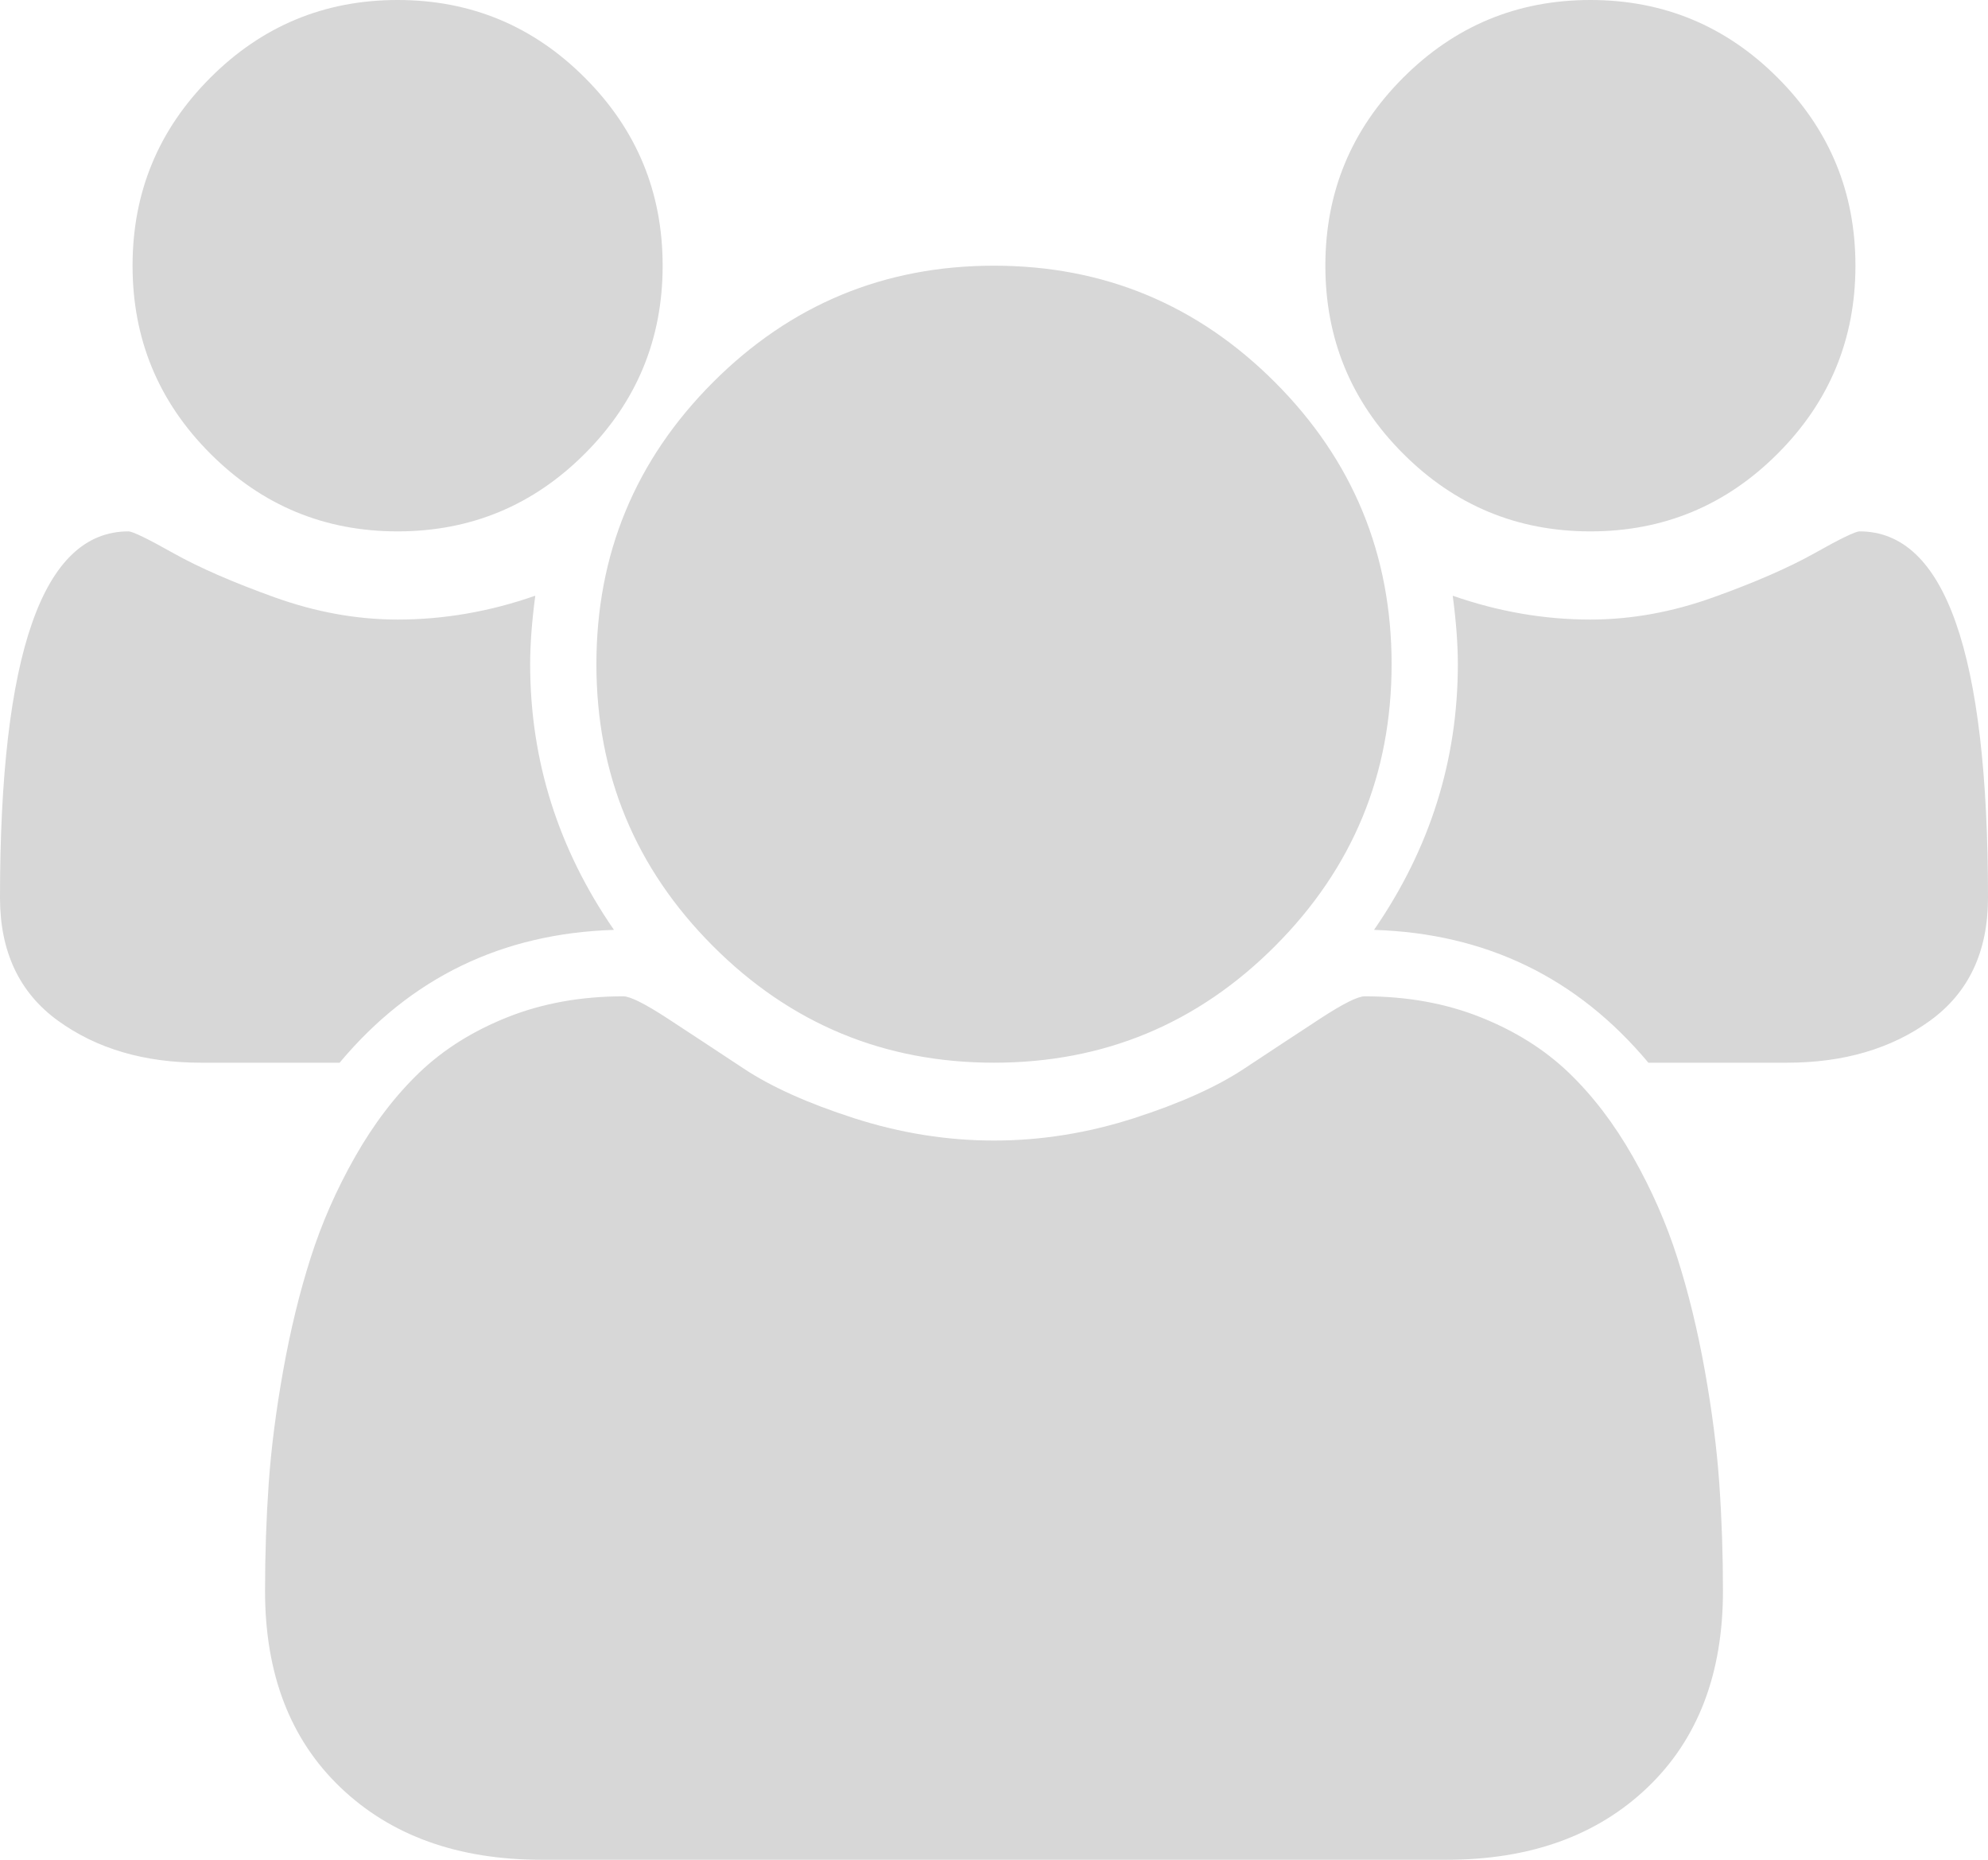 ﻿<?xml version="1.0" encoding="utf-8"?>
<svg version="1.1" xmlns:xlink="http://www.w3.org/1999/xlink" width="31px" height="29px" xmlns="http://www.w3.org/2000/svg">
  <g transform="matrix(1 0 0 1 -17 -301 )">
    <path d="M 8.267 10.357  C 8.267 11.857  8.703 13.238  9.574 14.5  C 7.831 14.554  6.405 15.244  5.296 16.571  L 3.132 16.571  C 2.25 16.571  1.507 16.353  0.904 15.916  C 0.301 15.479  0 14.84  0 13.998  C 0 10.19  0.667 8.286  2.002 8.286  C 2.067 8.286  2.301 8.399  2.704 8.626  C 3.108 8.852  3.633 9.081  4.279 9.313  C 4.924 9.545  5.565 9.661  6.2 9.661  C 6.921 9.661  7.637 9.537  8.347 9.289  C 8.294 9.688  8.267 10.044  8.267 10.357  Z M 26.81 23.134  C 26.848 23.678  26.867 24.237  26.867 24.809  C 26.867 26.103  26.474 27.125  25.688 27.875  C 24.902 28.625  23.858 29  22.556 29  L 8.444 29  C 7.142 29  6.098 28.625  5.312 27.875  C 4.526 27.125  4.133 26.103  4.133 24.809  C 4.133 24.237  4.152 23.678  4.19 23.134  C 4.228 22.589  4.303 22.001  4.416 21.37  C 4.529 20.739  4.672 20.153  4.844 19.614  C 5.016 19.074  5.247 18.548  5.538 18.036  C 5.829 17.524  6.162 17.087  6.539 16.725  C 6.916 16.364  7.376 16.075  7.92 15.859  C 8.463 15.644  9.063 15.536  9.72 15.536  C 9.827 15.536  10.059 15.652  10.414 15.884  C 10.769 16.116  11.162 16.375  11.593 16.66  C 12.023 16.946  12.599 17.205  13.32 17.437  C 14.041 17.669  14.768 17.785  15.5 17.785  C 16.232 17.785  16.959 17.669  17.68 17.437  C 18.401 17.205  18.977 16.946  19.407 16.66  C 19.838 16.375  20.231 16.116  20.586 15.884  C 20.941 15.652  21.173 15.536  21.28 15.536  C 21.937 15.536  22.537 15.644  23.08 15.859  C 23.624 16.075  24.084 16.364  24.461 16.725  C 24.838 17.087  25.171 17.524  25.462 18.036  C 25.753 18.548  25.984 19.074  26.156 19.614  C 26.328 20.153  26.471 20.739  26.584 21.37  C 26.697 22.001  26.772 22.589  26.81 23.134  Z M 9.122 1.214  C 9.93 2.023  10.333 2.999  10.333 4.143  C 10.333 5.286  9.93 6.263  9.122 7.072  C 8.315 7.881  7.341 8.286  6.2 8.286  C 5.059 8.286  4.085 7.881  3.278 7.072  C 2.47 6.263  2.067 5.286  2.067 4.143  C 2.067 2.999  2.47 2.023  3.278 1.214  C 4.085 0.405  5.059 0  6.2 0  C 7.341 0  8.315 0.405  9.122 1.214  Z M 19.884 5.963  C 21.095 7.177  21.7 8.642  21.7 10.357  C 21.7 12.073  21.095 13.537  19.884 14.751  C 18.673 15.965  17.211 16.571  15.5 16.571  C 13.789 16.571  12.327 15.965  11.116 14.751  C 9.905 13.537  9.3 12.073  9.3 10.357  C 9.3 8.642  9.905 7.177  11.116 5.963  C 12.327 4.75  13.789 4.143  15.5 4.143  C 17.211 4.143  18.673 4.75  19.884 5.963  Z M 28.998 8.286  C 30.333 8.286  31 10.19  31 13.998  C 31 14.84  30.699 15.479  30.096 15.916  C 29.493 16.353  28.75 16.571  27.868 16.571  L 25.704 16.571  C 24.595 15.244  23.169 14.554  21.426 14.5  C 22.297 13.238  22.733 11.857  22.733 10.357  C 22.733 10.044  22.706 9.688  22.653 9.289  C 23.363 9.537  24.079 9.661  24.8 9.661  C 25.435 9.661  26.076 9.545  26.721 9.313  C 27.367 9.081  27.892 8.852  28.296 8.626  C 28.699 8.399  28.933 8.286  28.998 8.286  Z M 27.722 1.214  C 28.53 2.023  28.933 2.999  28.933 4.143  C 28.933 5.286  28.53 6.263  27.722 7.072  C 26.915 7.881  25.941 8.286  24.8 8.286  C 23.659 8.286  22.685 7.881  21.878 7.072  C 21.07 6.263  20.667 5.286  20.667 4.143  C 20.667 2.999  21.07 2.023  21.878 1.214  C 22.685 0.405  23.659 0  24.8 0  C 25.941 0  26.915 0.405  27.722 1.214  Z " fill-rule="nonzero" fill="#d7d7d7" stroke="none" transform="matrix(1 0 0 1 17 301 )" />
  </g>
</svg>